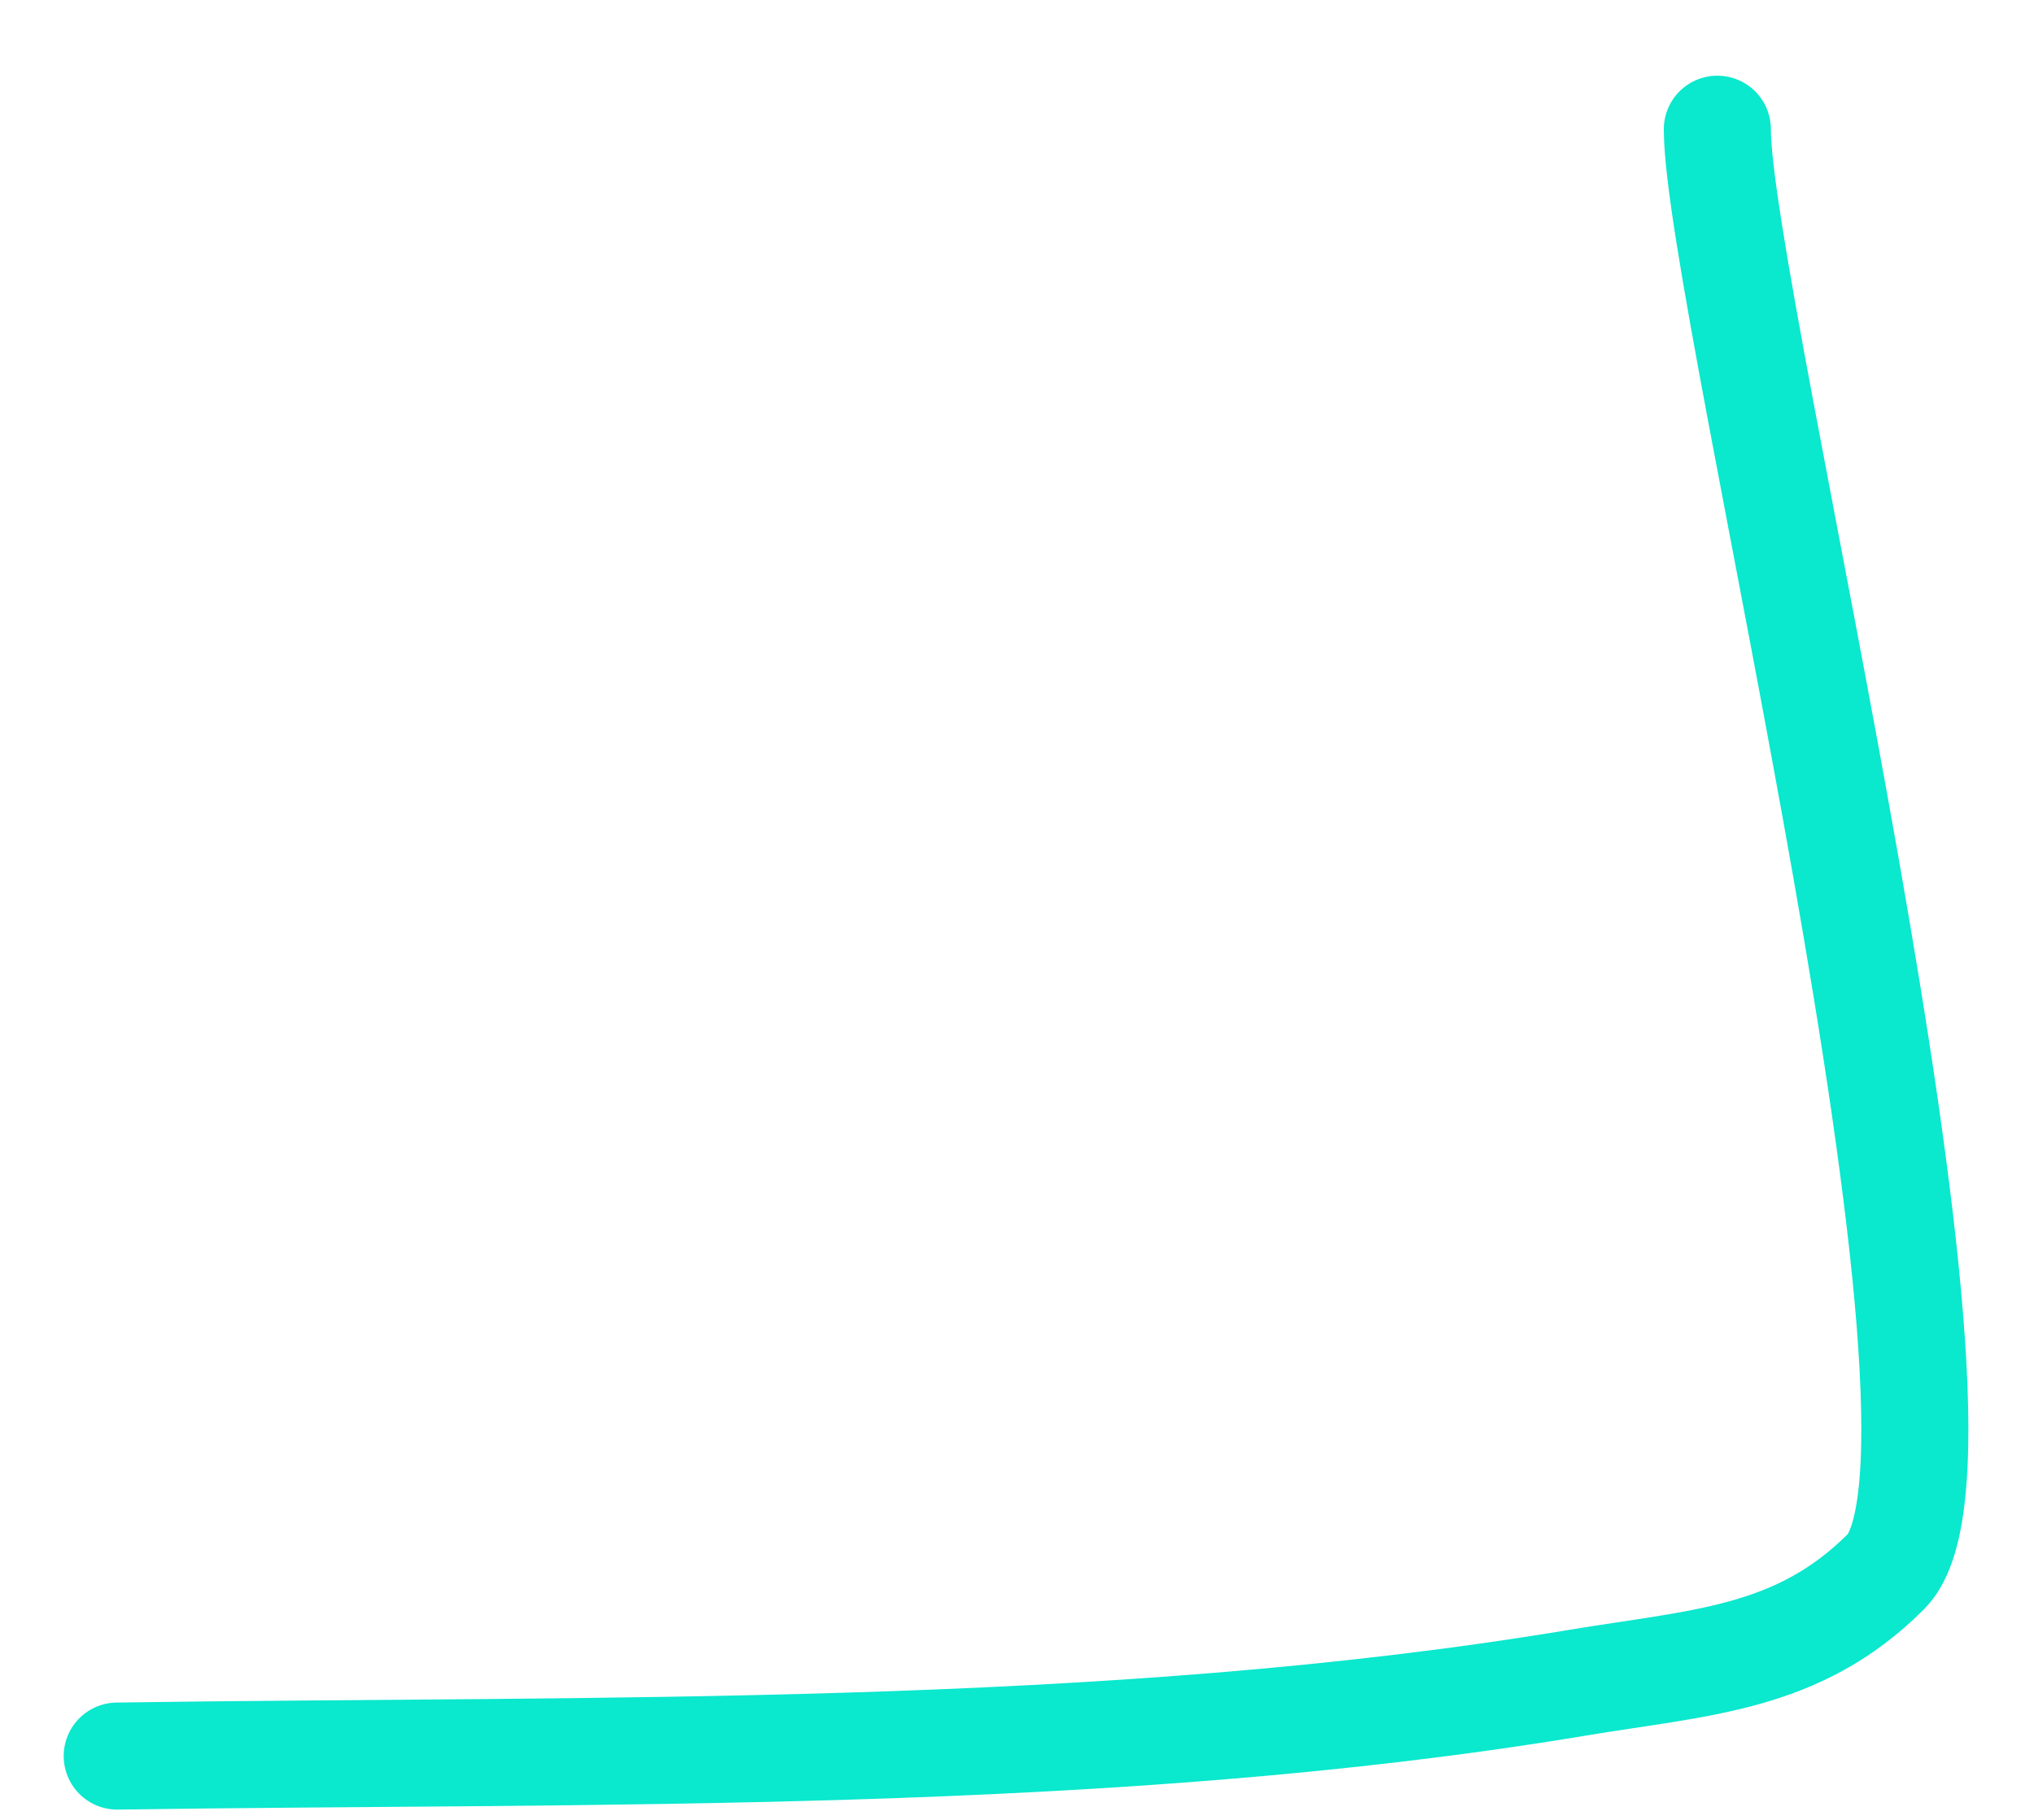 <svg width="19" height="17" viewBox="0 0 19 17" fill="none" xmlns="http://www.w3.org/2000/svg">
<path d="M1.095 16.404C5.528 16.338 10.346 16.45 14.729 15.72C15.885 15.527 16.794 15.505 17.617 14.681C18.73 13.569 16.042 2.8 16.042 1.207" stroke="#0AE8CE" stroke-linecap="round"/>
</svg>
